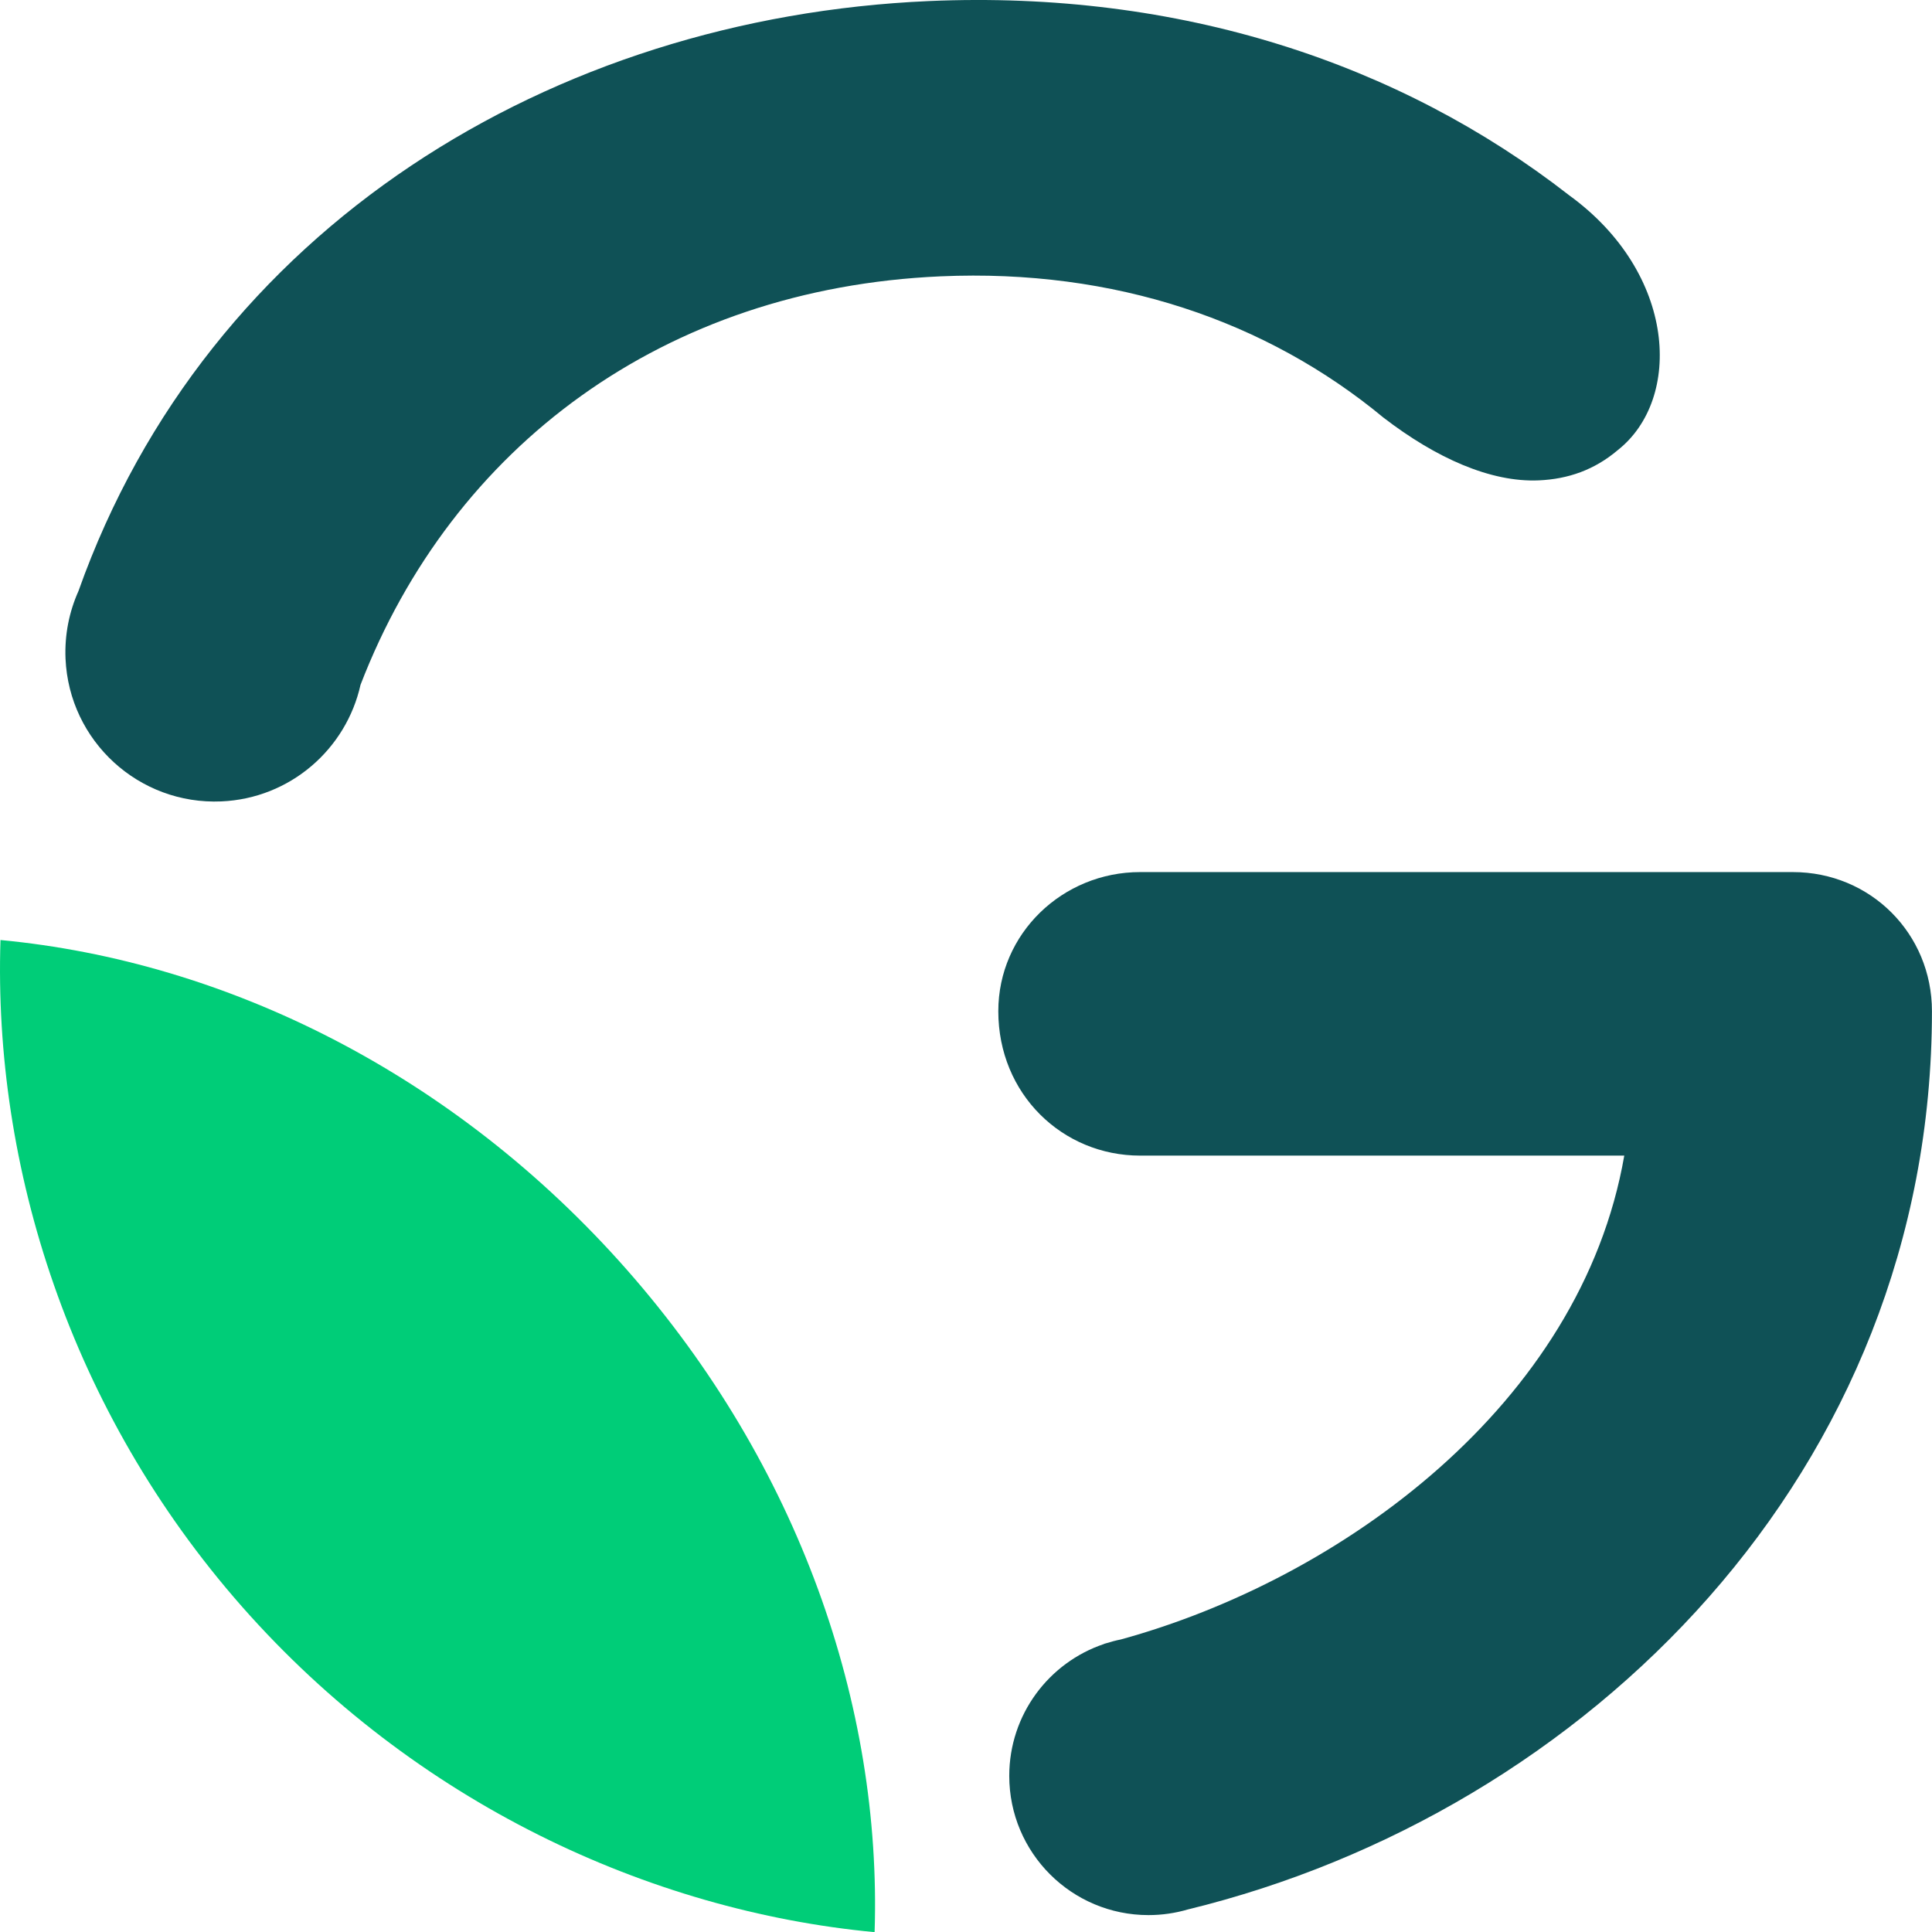 <svg width="36" height="36" viewBox="0 0 36 36" fill="none" xmlns="http://www.w3.org/2000/svg">
<g clip-path="url(#clip0_2943_11383)">
<path fill-rule="evenodd" clip-rule="evenodd" d="M22.134 35.58C29.549 33.773 35.999 27.432 35.999 18.842C35.999 17.396 34.853 16.25 33.407 16.25H21.244C19.798 16.25 18.602 17.396 18.602 18.842C18.602 20.387 19.798 21.533 21.244 21.533H30.266C29.459 26.174 24.988 29.423 20.885 30.549C20.79 30.568 20.696 30.593 20.605 30.622L20.578 30.629C20.576 30.629 20.575 30.631 20.573 30.633C19.546 30.977 18.806 31.948 18.806 33.091C18.806 34.524 19.967 35.685 21.4 35.685C21.655 35.685 21.901 35.648 22.134 35.58V35.58Z" fill="#0F5156"/>
<path fill-rule="evenodd" clip-rule="evenodd" d="M0.009 17.516C4.21 17.913 8.462 20.007 11.677 23.656C14.892 27.305 16.433 31.786 16.297 36.003C12.096 35.606 7.726 33.587 4.511 29.939C1.297 26.29 -0.127 21.732 0.009 17.516V17.516Z" fill="#00CD78"/>
<path fill-rule="evenodd" clip-rule="evenodd" d="M6.718 12.76C8.43 8.321 12.373 5.375 17.529 5.149C20.766 5.007 23.603 5.98 25.778 7.781C26.759 8.536 27.777 8.99 28.673 8.951C29.221 8.927 29.712 8.755 30.145 8.387C31.351 7.436 31.248 5.096 29.238 3.638C26.087 1.182 21.985 -0.185 17.304 0.02C10.299 0.328 3.871 4.23 1.462 11.014C1.29 11.398 1.202 11.826 1.221 12.275C1.289 13.81 2.588 15 4.124 14.933C5.409 14.877 6.451 13.958 6.718 12.76V12.76Z" fill="#0F5156"/>
</g>
<defs>
<clipPath id="clip0_2943_11383">
<rect width="36" height="36" fill="white"/>
</clipPath>
</defs>
</svg>
